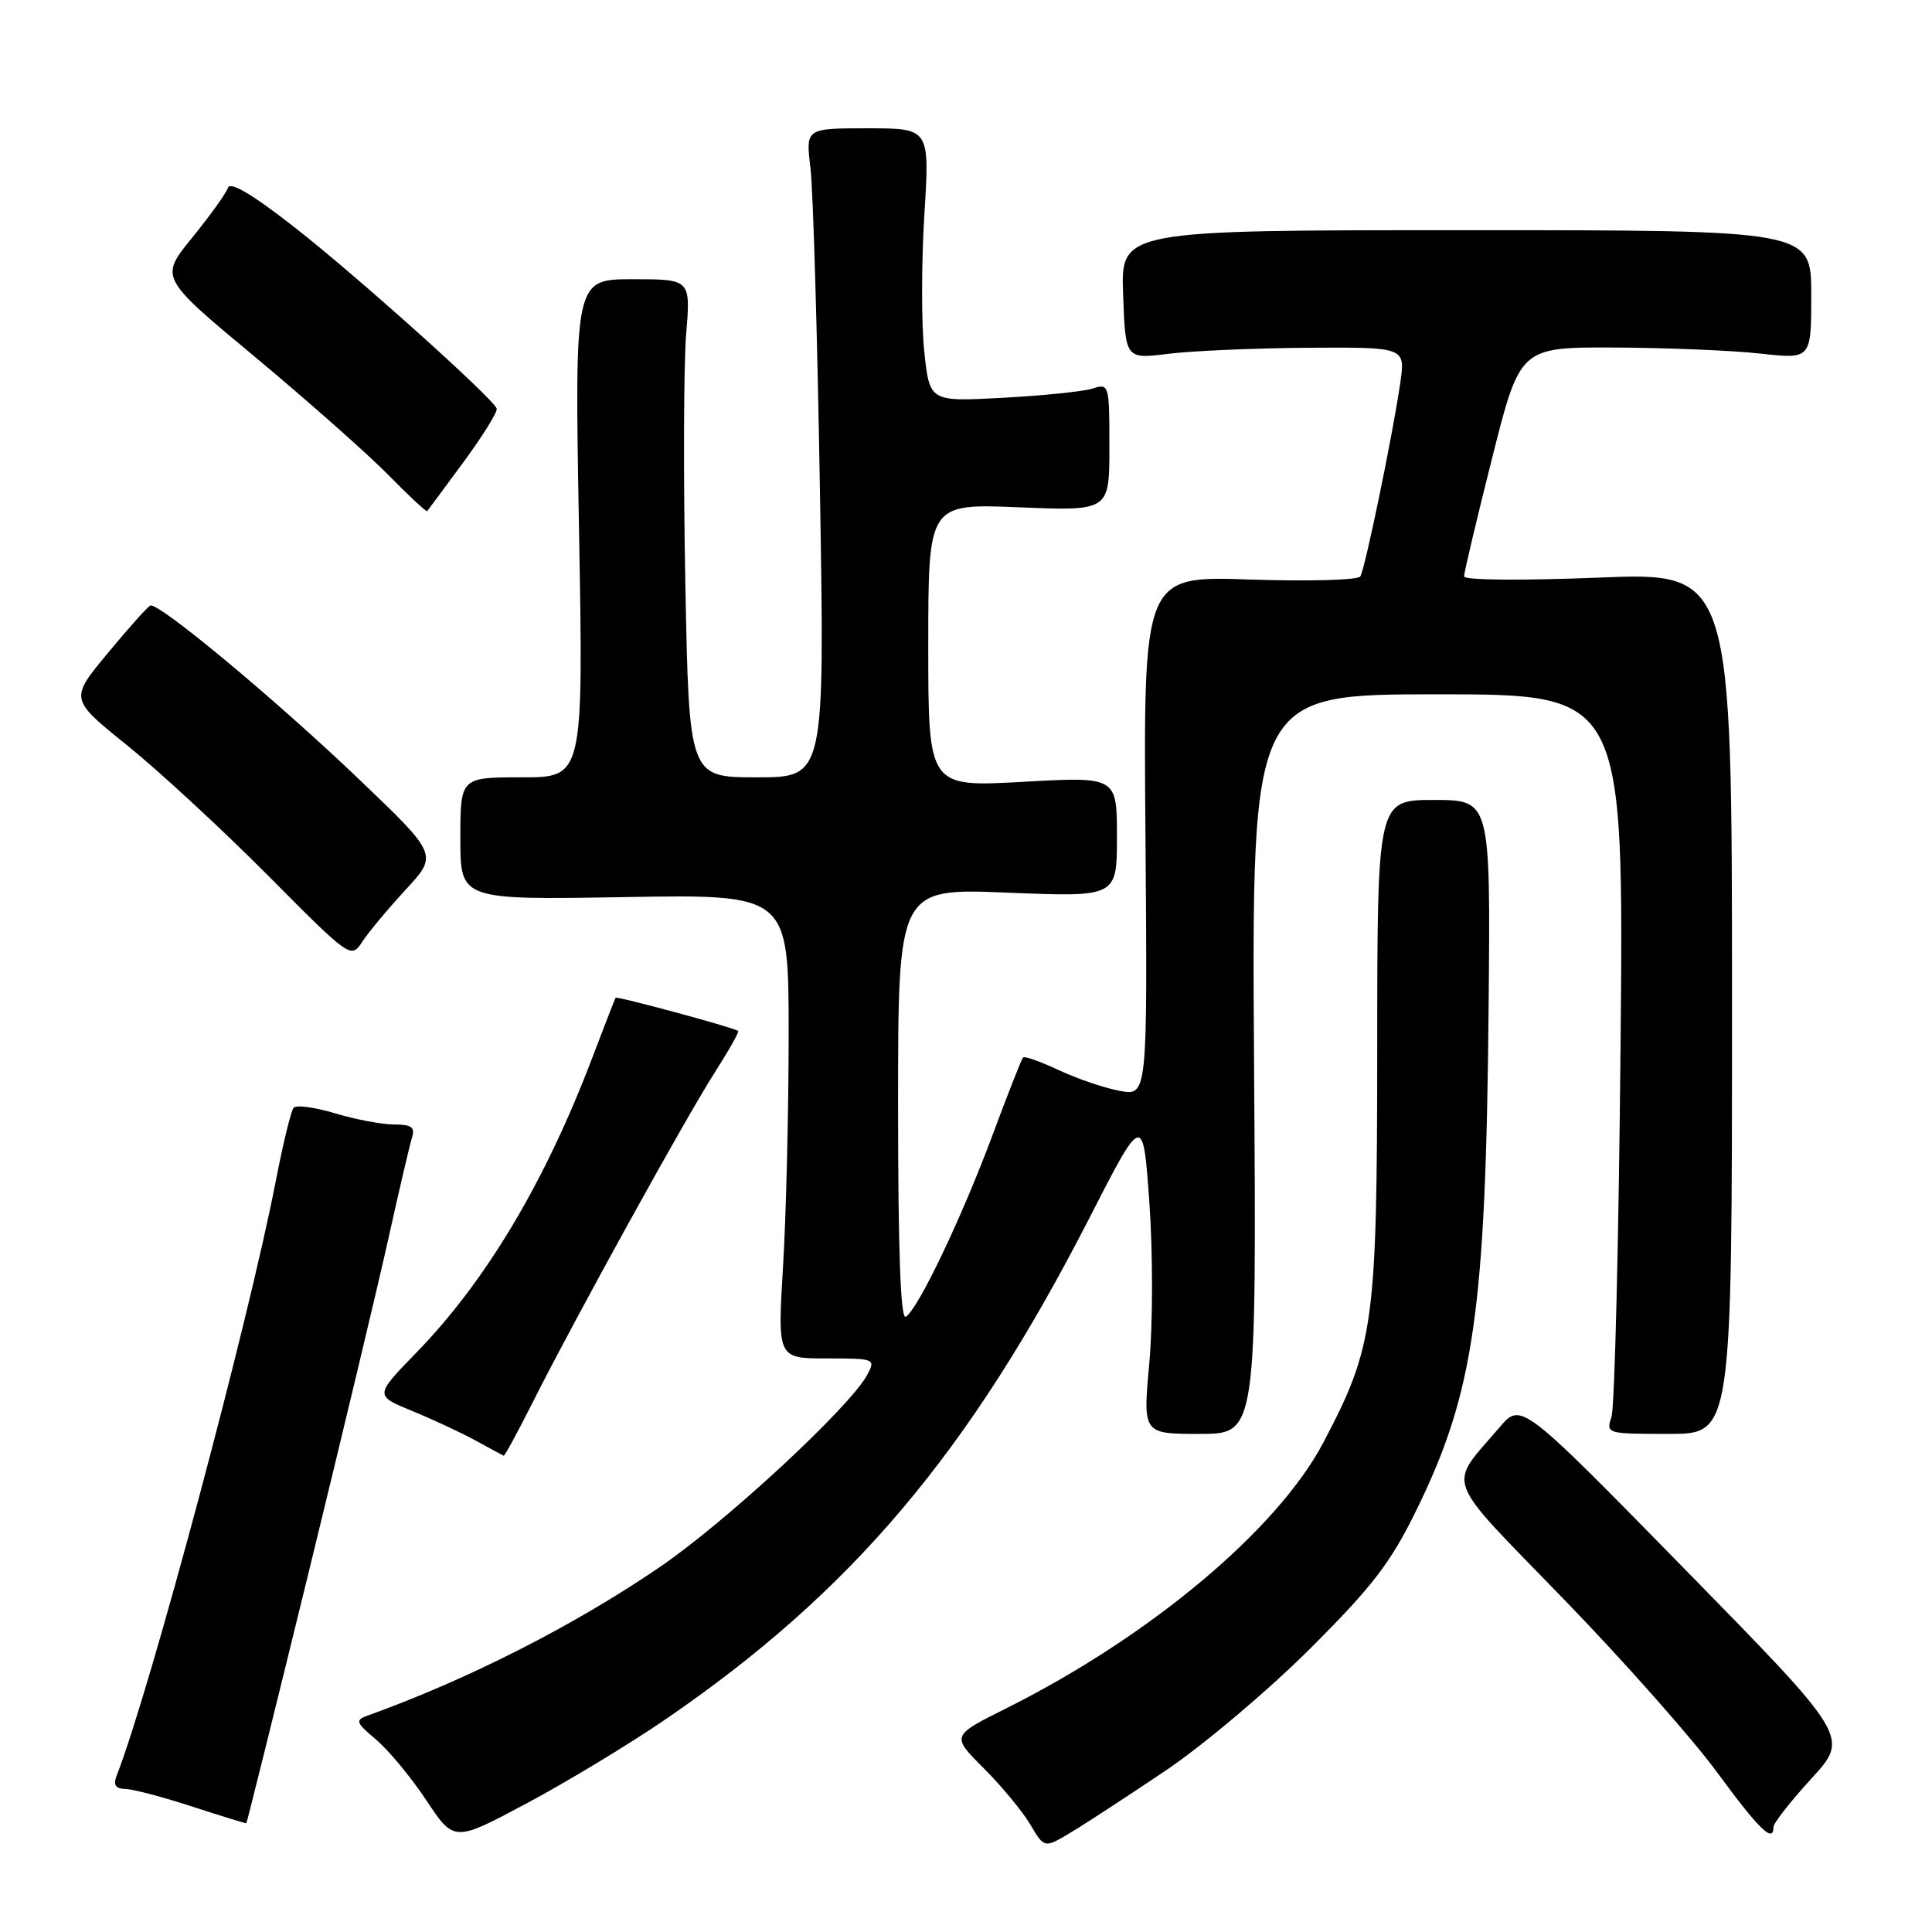 <?xml version="1.0" encoding="UTF-8" standalone="no"?>
<!DOCTYPE svg PUBLIC "-//W3C//DTD SVG 1.1//EN" "http://www.w3.org/Graphics/SVG/1.1/DTD/svg11.dtd" >
<svg xmlns="http://www.w3.org/2000/svg" xmlns:xlink="http://www.w3.org/1999/xlink" version="1.1" viewBox="0 0 256 256">
 <g >
 <path fill="currentColor"
d=" M 154.50 234.58 C 159.45 231.24 168.02 224.01 173.54 218.51 C 181.91 210.16 184.26 207.09 187.73 200.00 C 195.34 184.44 196.89 173.57 197.25 133.25 C 197.50 106.00 197.50 106.00 190.00 106.00 C 182.50 106.00 182.50 106.00 182.49 138.75 C 182.47 175.44 182.08 178.35 175.37 191.11 C 169.29 202.68 152.39 216.84 133.28 226.39 C 126.05 230.00 126.05 230.00 130.35 234.30 C 132.71 236.66 135.49 240.02 136.52 241.76 C 138.39 244.92 138.39 244.92 141.94 242.78 C 143.90 241.61 149.55 237.91 154.50 234.58 Z  M 88.13 227.86 C 112.80 210.97 128.36 192.58 144.27 161.55 C 151.46 147.50 151.46 147.50 152.30 159.37 C 152.77 165.90 152.76 175.47 152.29 180.62 C 151.43 190.00 151.43 190.00 158.96 190.00 C 166.50 190.00 166.50 190.00 166.17 141.00 C 165.85 92.00 165.85 92.00 190.51 92.00 C 215.17 92.00 215.17 92.00 214.73 138.75 C 214.49 164.46 213.95 186.51 213.53 187.75 C 212.78 189.97 212.90 190.00 221.13 190.00 C 229.50 190.00 229.50 190.00 229.50 132.91 C 229.50 75.82 229.50 75.82 211.75 76.54 C 201.69 76.94 194.00 76.88 194.00 76.38 C 193.99 75.89 195.66 68.86 197.70 60.75 C 201.41 46.00 201.41 46.00 213.95 46.05 C 220.85 46.08 229.54 46.44 233.25 46.85 C 240.00 47.60 240.00 47.60 240.00 39.05 C 240.00 30.50 240.00 30.50 194.25 30.50 C 148.50 30.50 148.50 30.50 148.82 39.05 C 149.13 47.59 149.13 47.59 154.82 46.88 C 157.94 46.49 166.29 46.13 173.36 46.08 C 186.23 46.00 186.23 46.00 185.54 50.75 C 184.57 57.49 180.89 75.33 180.25 76.38 C 179.96 76.87 173.37 77.05 165.61 76.79 C 151.50 76.31 151.50 76.31 151.78 110.77 C 152.05 145.23 152.05 145.23 148.35 144.54 C 146.31 144.16 142.68 142.92 140.28 141.79 C 137.89 140.67 135.76 139.91 135.56 140.12 C 135.36 140.33 133.52 145.00 131.48 150.50 C 127.41 161.41 121.65 173.48 120.02 174.48 C 119.33 174.91 119.00 165.76 119.00 146.41 C 119.00 117.69 119.00 117.69 133.50 118.28 C 148.00 118.87 148.00 118.87 148.00 110.89 C 148.00 102.90 148.00 102.90 135.50 103.60 C 123.00 104.29 123.00 104.29 123.00 85.51 C 123.00 66.73 123.00 66.73 135.00 67.22 C 147.00 67.71 147.00 67.71 147.00 59.24 C 147.00 50.91 146.96 50.78 144.75 51.49 C 143.51 51.88 138.15 52.43 132.84 52.71 C 123.18 53.23 123.18 53.23 122.47 46.59 C 122.08 42.94 122.09 34.79 122.48 28.48 C 123.20 17.00 123.20 17.00 114.97 17.00 C 106.75 17.00 106.75 17.00 107.39 22.25 C 107.74 25.14 108.31 44.49 108.65 65.25 C 109.28 103.00 109.28 103.00 100.29 103.00 C 91.30 103.00 91.30 103.00 90.81 77.25 C 90.54 63.09 90.59 48.24 90.92 44.25 C 91.52 37.00 91.52 37.00 83.83 37.00 C 76.13 37.00 76.13 37.00 76.72 70.00 C 77.31 103.00 77.31 103.00 69.16 103.00 C 61.00 103.00 61.00 103.00 61.00 111.12 C 61.00 119.24 61.00 119.24 82.75 118.87 C 104.50 118.50 104.50 118.50 104.50 137.00 C 104.50 147.18 104.17 161.01 103.76 167.75 C 103.02 180.00 103.02 180.00 109.54 180.00 C 115.92 180.00 116.04 180.05 114.92 182.16 C 112.64 186.42 96.24 201.62 87.46 207.62 C 76.12 215.37 61.99 222.56 48.67 227.34 C 47.04 227.93 47.16 228.27 49.84 230.51 C 51.48 231.90 54.48 235.52 56.50 238.56 C 60.17 244.09 60.17 244.09 69.83 238.93 C 75.15 236.09 83.38 231.11 88.13 227.86 Z  M 235.00 242.08 C 235.00 241.57 237.26 238.69 240.02 235.67 C 245.04 230.18 245.04 230.18 223.30 207.98 C 201.55 185.77 201.55 185.77 198.69 189.14 C 191.79 197.22 191.05 195.23 207.13 211.82 C 215.04 219.97 224.20 230.31 227.50 234.81 C 233.12 242.46 235.00 244.29 235.00 242.08 Z  M 40.86 208.50 C 45.30 190.35 50.09 170.32 51.49 164.00 C 52.89 157.68 54.29 151.71 54.59 150.75 C 55.02 149.36 54.54 149.00 52.23 149.00 C 50.63 149.00 47.12 148.34 44.43 147.53 C 41.74 146.72 39.26 146.38 38.91 146.78 C 38.56 147.18 37.50 151.55 36.54 156.50 C 32.93 175.18 19.87 223.98 15.47 235.25 C 14.97 236.53 15.29 237.01 16.64 237.05 C 17.66 237.08 21.65 238.13 25.50 239.39 C 29.35 240.64 32.57 241.63 32.64 241.59 C 32.72 241.54 36.42 226.65 40.86 208.50 Z  M 70.62 185.75 C 76.07 174.91 90.78 148.25 94.69 142.14 C 96.57 139.19 97.98 136.70 97.81 136.60 C 96.92 136.07 81.72 131.96 81.57 132.21 C 81.47 132.37 80.11 135.88 78.54 140.00 C 72.27 156.55 64.44 169.69 55.19 179.21 C 49.64 184.92 49.64 184.92 54.57 186.94 C 57.28 188.05 61.08 189.82 63.00 190.87 C 64.92 191.92 66.61 192.83 66.74 192.89 C 66.87 192.95 68.61 189.74 70.62 185.75 Z  M 53.77 117.87 C 58.04 113.25 58.04 113.25 47.45 103.14 C 36.41 92.60 21.01 79.79 19.92 80.24 C 19.57 80.38 17.02 83.23 14.26 86.57 C 9.23 92.63 9.23 92.63 16.87 98.78 C 21.06 102.16 29.45 109.91 35.50 116.00 C 46.43 127.00 46.51 127.06 48.00 124.79 C 48.82 123.53 51.42 120.42 53.77 117.87 Z  M 61.46 61.17 C 64.02 57.69 65.98 54.52 65.81 54.12 C 65.17 52.62 47.16 36.47 39.07 30.15 C 33.46 25.76 30.50 24.00 30.20 24.89 C 29.96 25.62 27.82 28.59 25.46 31.50 C 21.15 36.79 21.15 36.79 33.83 47.33 C 40.80 53.14 48.72 60.15 51.44 62.92 C 54.16 65.69 56.48 67.85 56.60 67.73 C 56.71 67.60 58.90 64.65 61.46 61.17 Z "/>
</g>
</svg>
